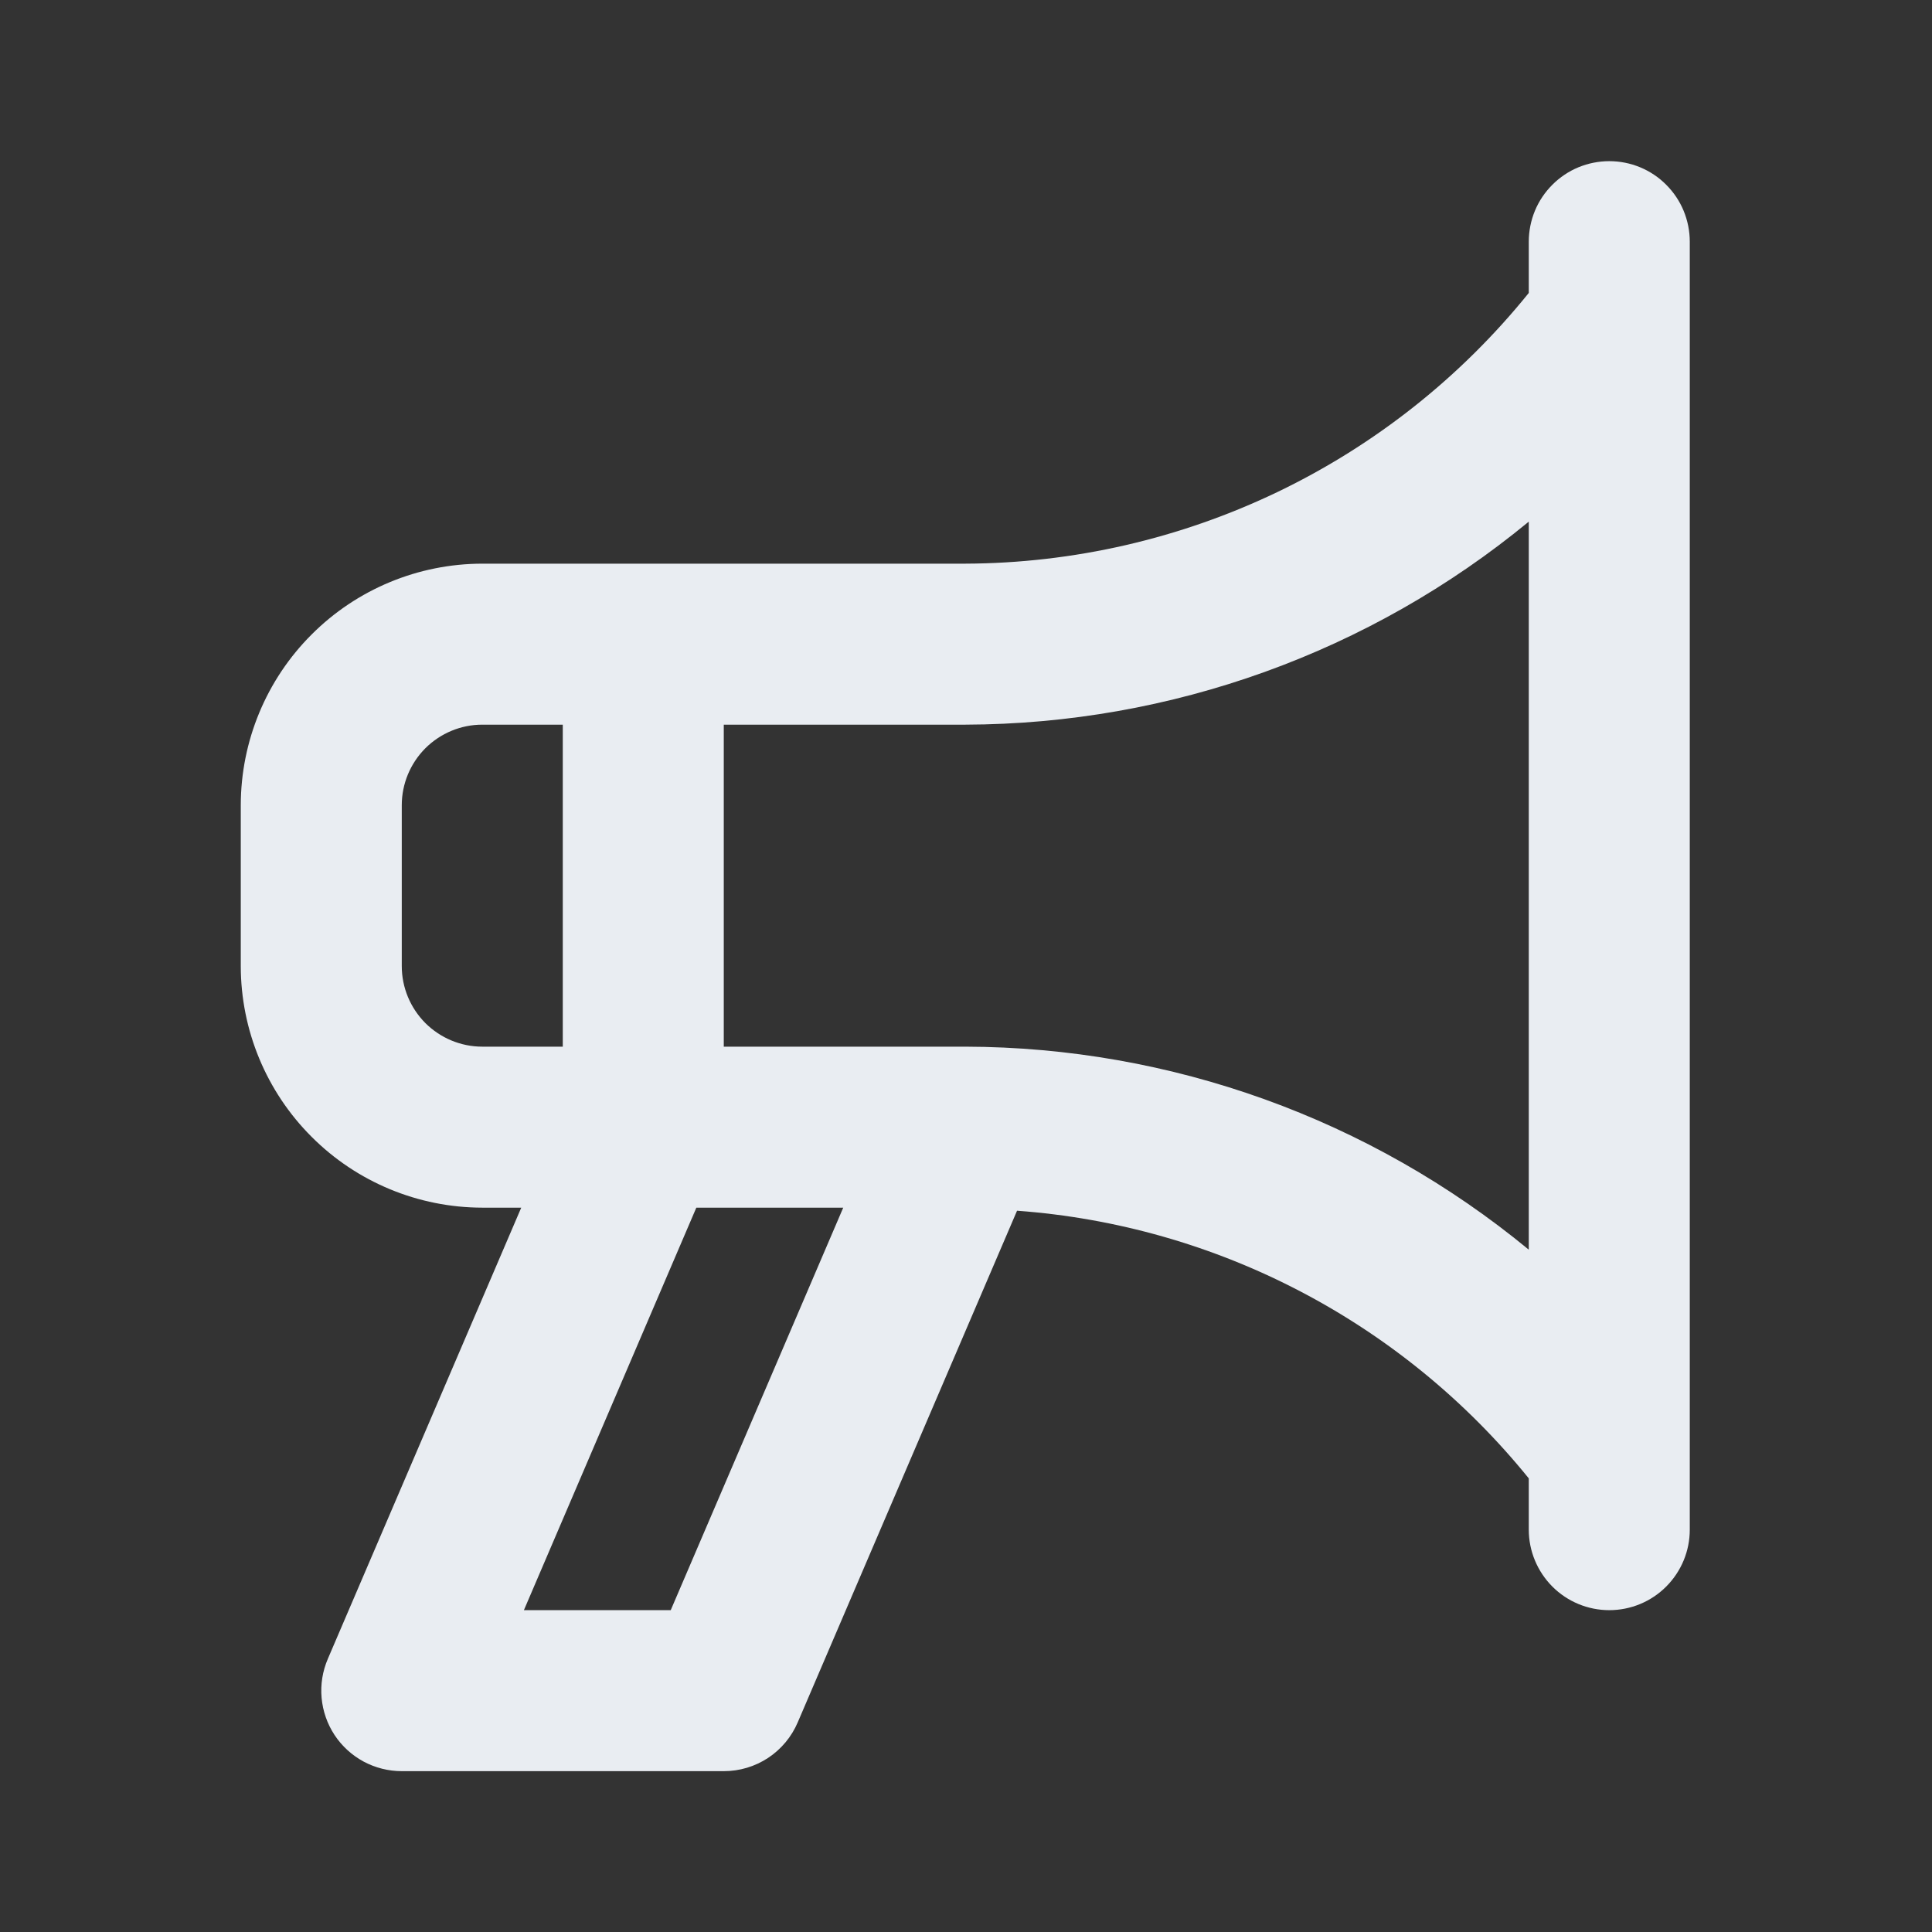 <svg width="24" height="24" viewBox="0 0 24 24" fill="none" xmlns="http://www.w3.org/2000/svg">
<rect x="0" y="0" width="24" height="24" fill="#333333" stroke="none"/>
<path d="M19.991 2.002C19.86 2.002 19.73 2.028 19.608 2.078C19.487 2.128 19.377 2.202 19.284 2.295C19.191 2.388 19.117 2.498 19.067 2.619C19.017 2.741 18.991 2.871 18.991 3.002V3.639C18.148 4.684 17.082 5.529 15.871 6.111C14.66 6.692 13.335 6.997 11.991 7.002H5.991C5.196 7.003 4.433 7.319 3.871 7.882C3.308 8.444 2.992 9.207 2.991 10.002V12.002C2.992 12.797 3.308 13.56 3.871 14.122C4.433 14.685 5.196 15.001 5.991 15.002H6.475L4.072 20.608C4.007 20.76 3.98 20.926 3.995 21.091C4.01 21.256 4.065 21.415 4.156 21.553C4.247 21.691 4.371 21.804 4.517 21.883C4.663 21.961 4.826 22.002 4.991 22.002H8.991C9.187 22.002 9.378 21.945 9.542 21.837C9.705 21.729 9.833 21.576 9.91 21.395L12.634 15.04C13.865 15.13 15.064 15.472 16.157 16.044C17.25 16.616 18.215 17.406 18.991 18.365V19.002C18.991 19.267 19.097 19.521 19.284 19.709C19.472 19.897 19.726 20.002 19.991 20.002C20.256 20.002 20.511 19.897 20.698 19.709C20.886 19.521 20.991 19.267 20.991 19.002V3.002C20.991 2.871 20.965 2.741 20.915 2.619C20.865 2.498 20.791 2.388 20.698 2.295C20.606 2.202 20.495 2.128 20.374 2.078C20.253 2.028 20.123 2.002 19.991 2.002V2.002ZM5.991 13.002C5.726 13.002 5.472 12.896 5.284 12.709C5.097 12.521 4.991 12.267 4.991 12.002V10.002C4.991 9.737 5.097 9.483 5.284 9.295C5.472 9.108 5.726 9.002 5.991 9.002H6.991V13.002H5.991ZM8.332 20.002H6.508L8.65 15.002H10.475L8.332 20.002ZM18.991 15.524C17.02 13.899 14.546 13.008 11.991 13.002H8.991V9.002H11.991C14.546 8.995 17.02 8.104 18.991 6.48V15.524Z" fill="#E9EDF2"/>
</svg>
